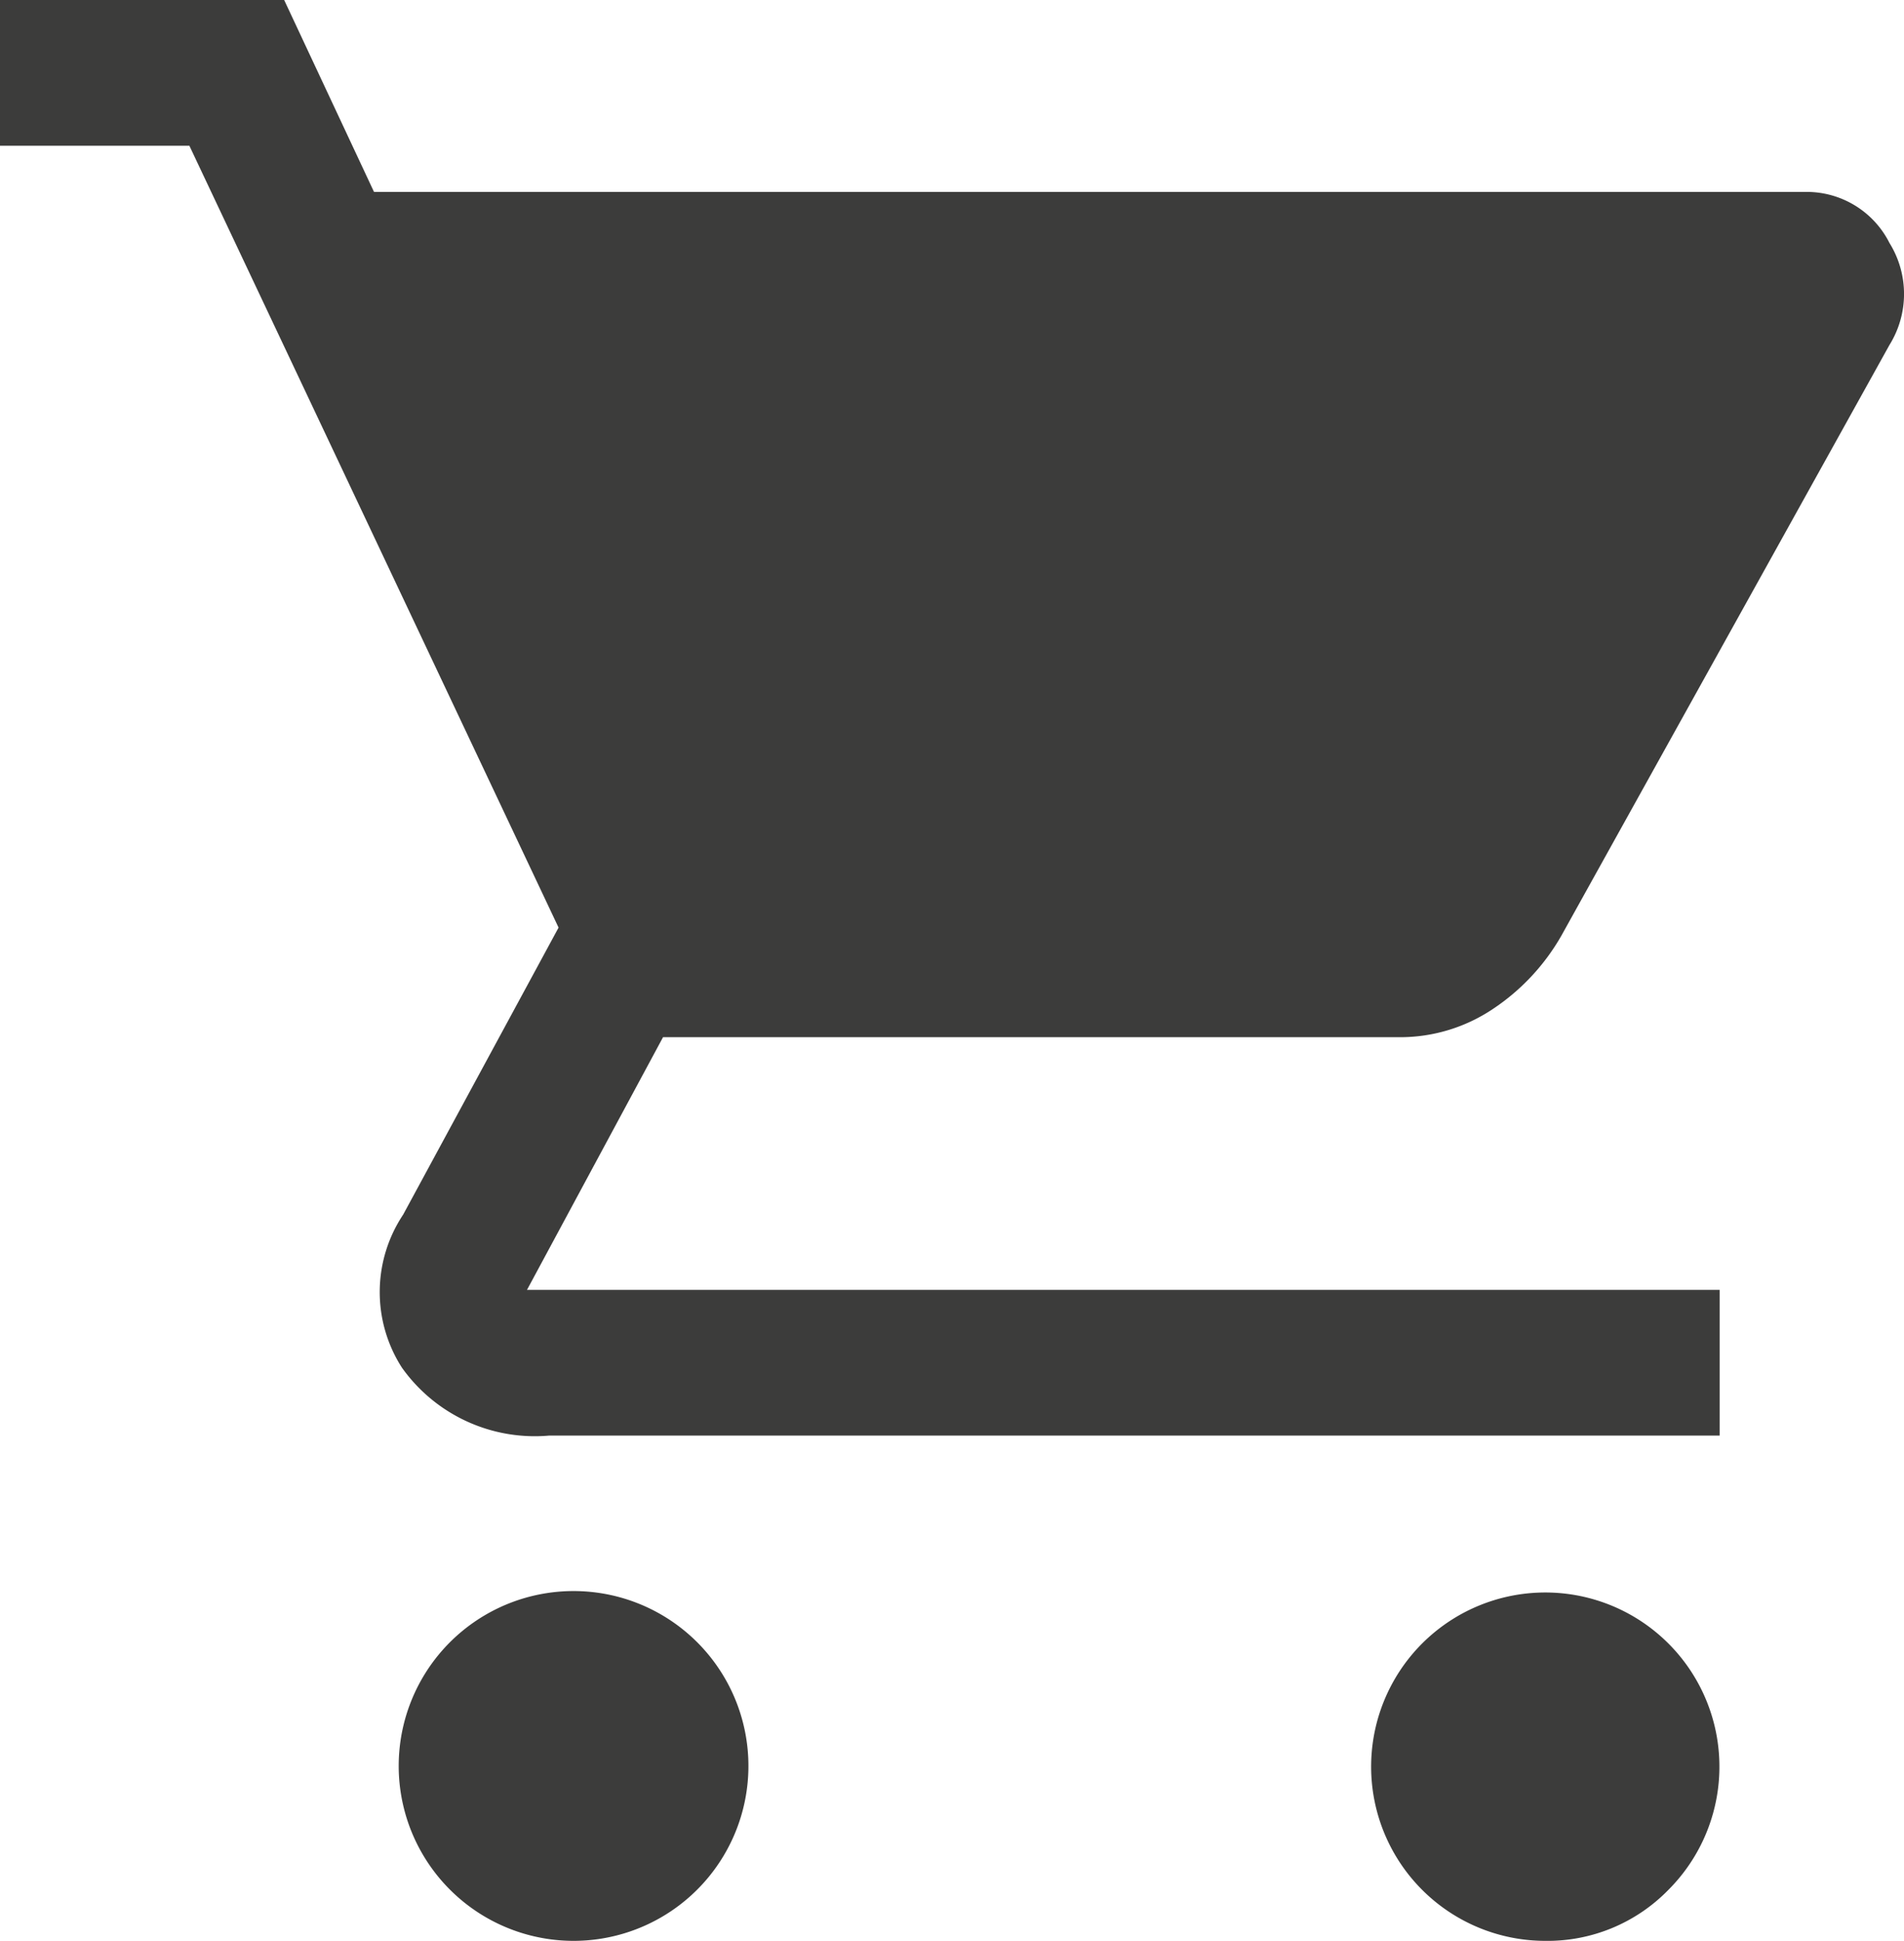<svg xmlns="http://www.w3.org/2000/svg" width="21.233" height="21.639" viewBox="0 0 21.233 21.639">
  <path id="shopping_cart_FILL1_wght400_GRAD0_opsz48" d="M8.942,25.639a1.95,1.95,0,1,1,1.381-3.331,1.95,1.95,0,0,1-1.381,3.331Zm10.833,0a1.942,1.942,0,1,1,1.381-.569A1.881,1.881,0,0,1,19.775,25.639ZM6.721,6.14H22.673a1.033,1.033,0,0,1,.948.569,1.077,1.077,0,0,1,0,1.137l-3.656,6.581a2.424,2.424,0,0,1-.772.826,1.859,1.859,0,0,1-1.043.311H9.944L8.427,18.381h13.3v1.625H8.671a1.818,1.818,0,0,1-1.639-.758,1.558,1.558,0,0,1,.014-1.706l1.733-3.2L4.662,5.625H2.55V4H5.719Z" transform="translate(-2.55 -4)" fill="#3c3c3b"/>
</svg>
